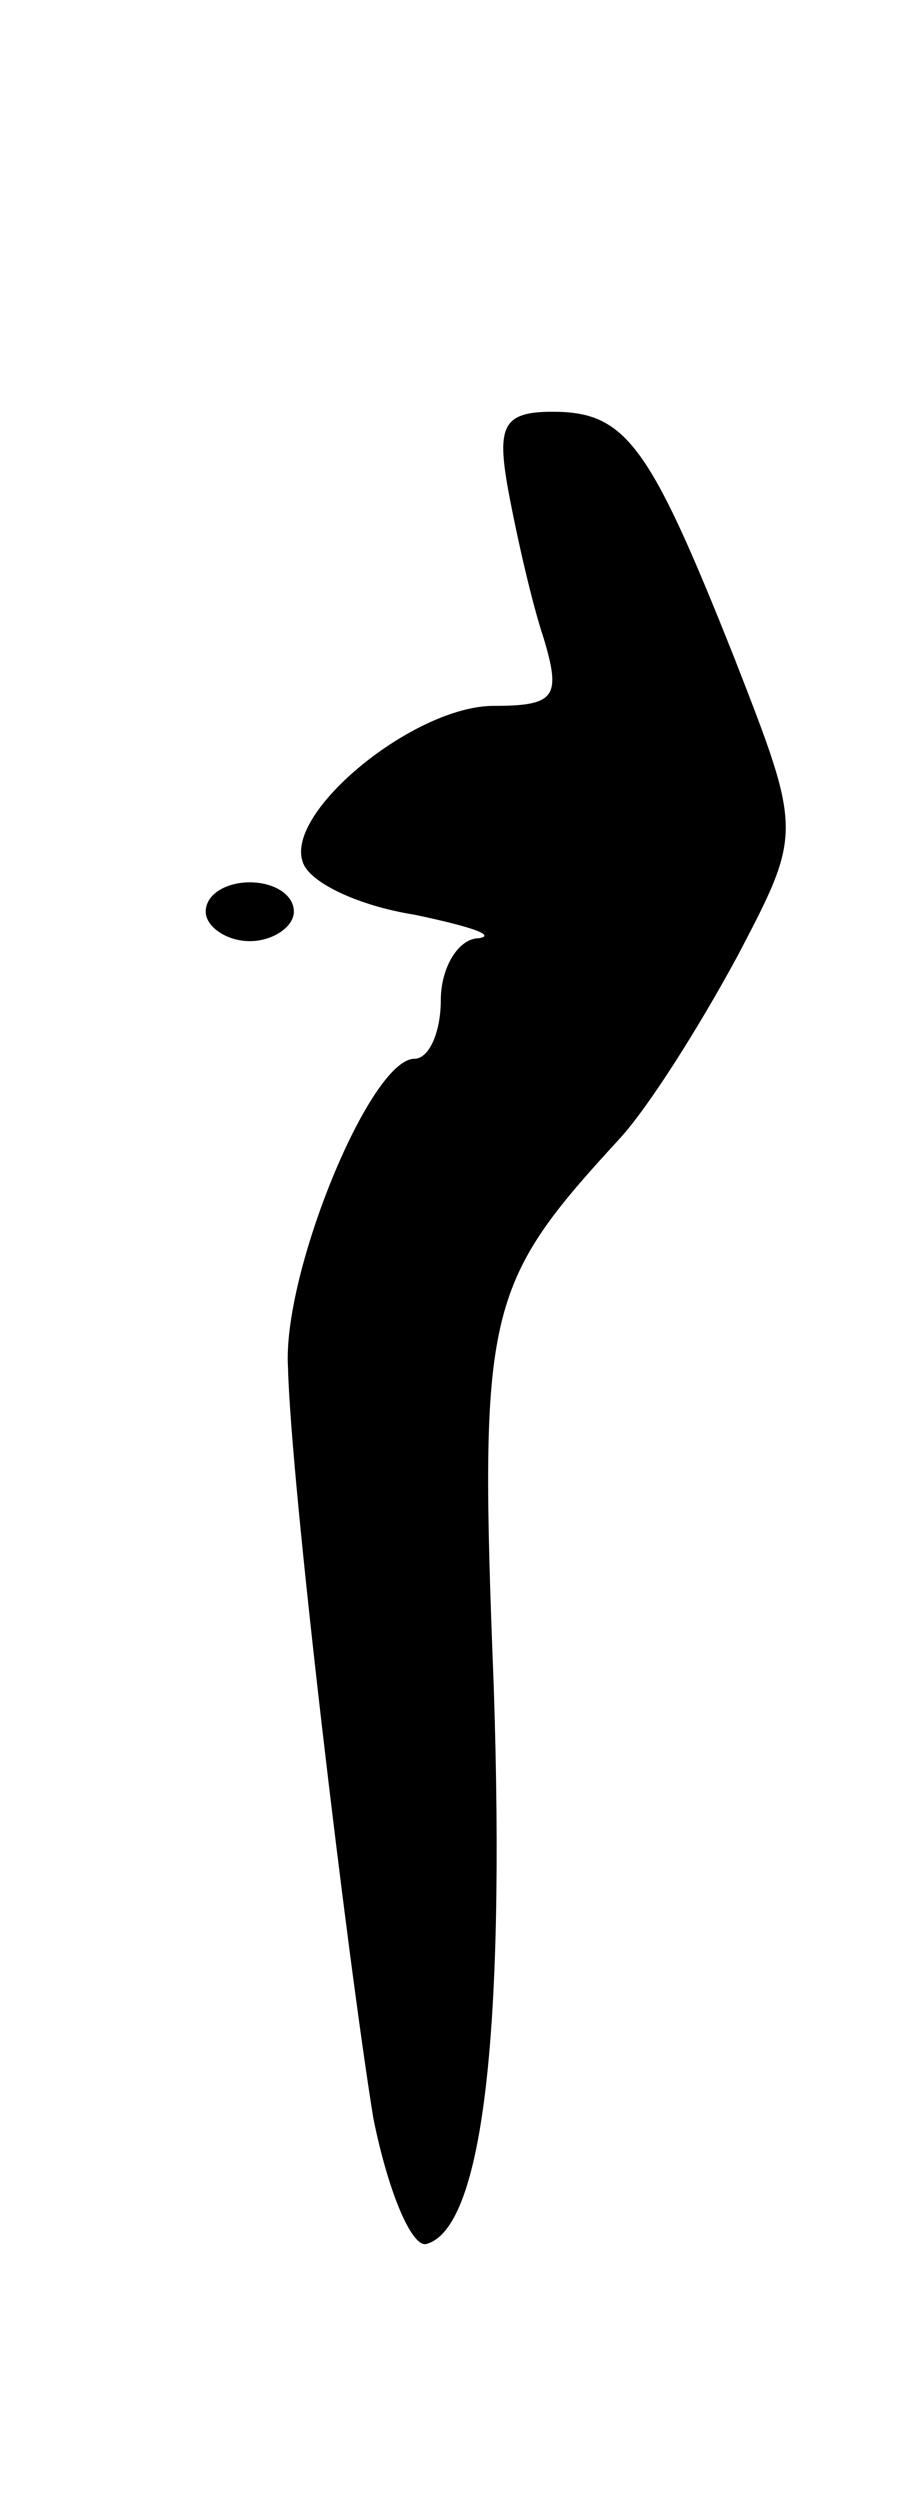 <svg version="1.0" xmlns="http://www.w3.org/2000/svg"
 width="31pt" height="85pt" viewBox="0 0 31 85"
 preserveAspectRatio="xMidYMid meet">
<g transform="translate(0,85) scale(0.1,-0.1)"
fill="#000000" stroke="none">
<path d="M173 683 c3 -16 8 -38 12 -50 6 -20 4 -23 -17 -23 -27 0 -71 -36 -65
-53 2 -7 19 -15 38 -18 19 -4 28 -7 22 -8 -7 0 -13 -10 -13 -21 0 -11 -4 -20
-9 -20 -15 0 -45 -73 -43 -105 1 -40 20 -199 29 -255 5 -25 13 -44 18 -43 19
5 27 70 23 190 -5 128 -3 136 43 186 10 11 27 38 40 62 22 42 22 42 -1 101
-29 73 -37 84 -62 84 -17 0 -19 -5 -15 -27z"/>
<path d="M70 540 c0 -5 7 -10 15 -10 8 0 15 5 15 10 0 6 -7 10 -15 10 -8 0
-15 -4 -15 -10z"/>
</g>
</svg>
